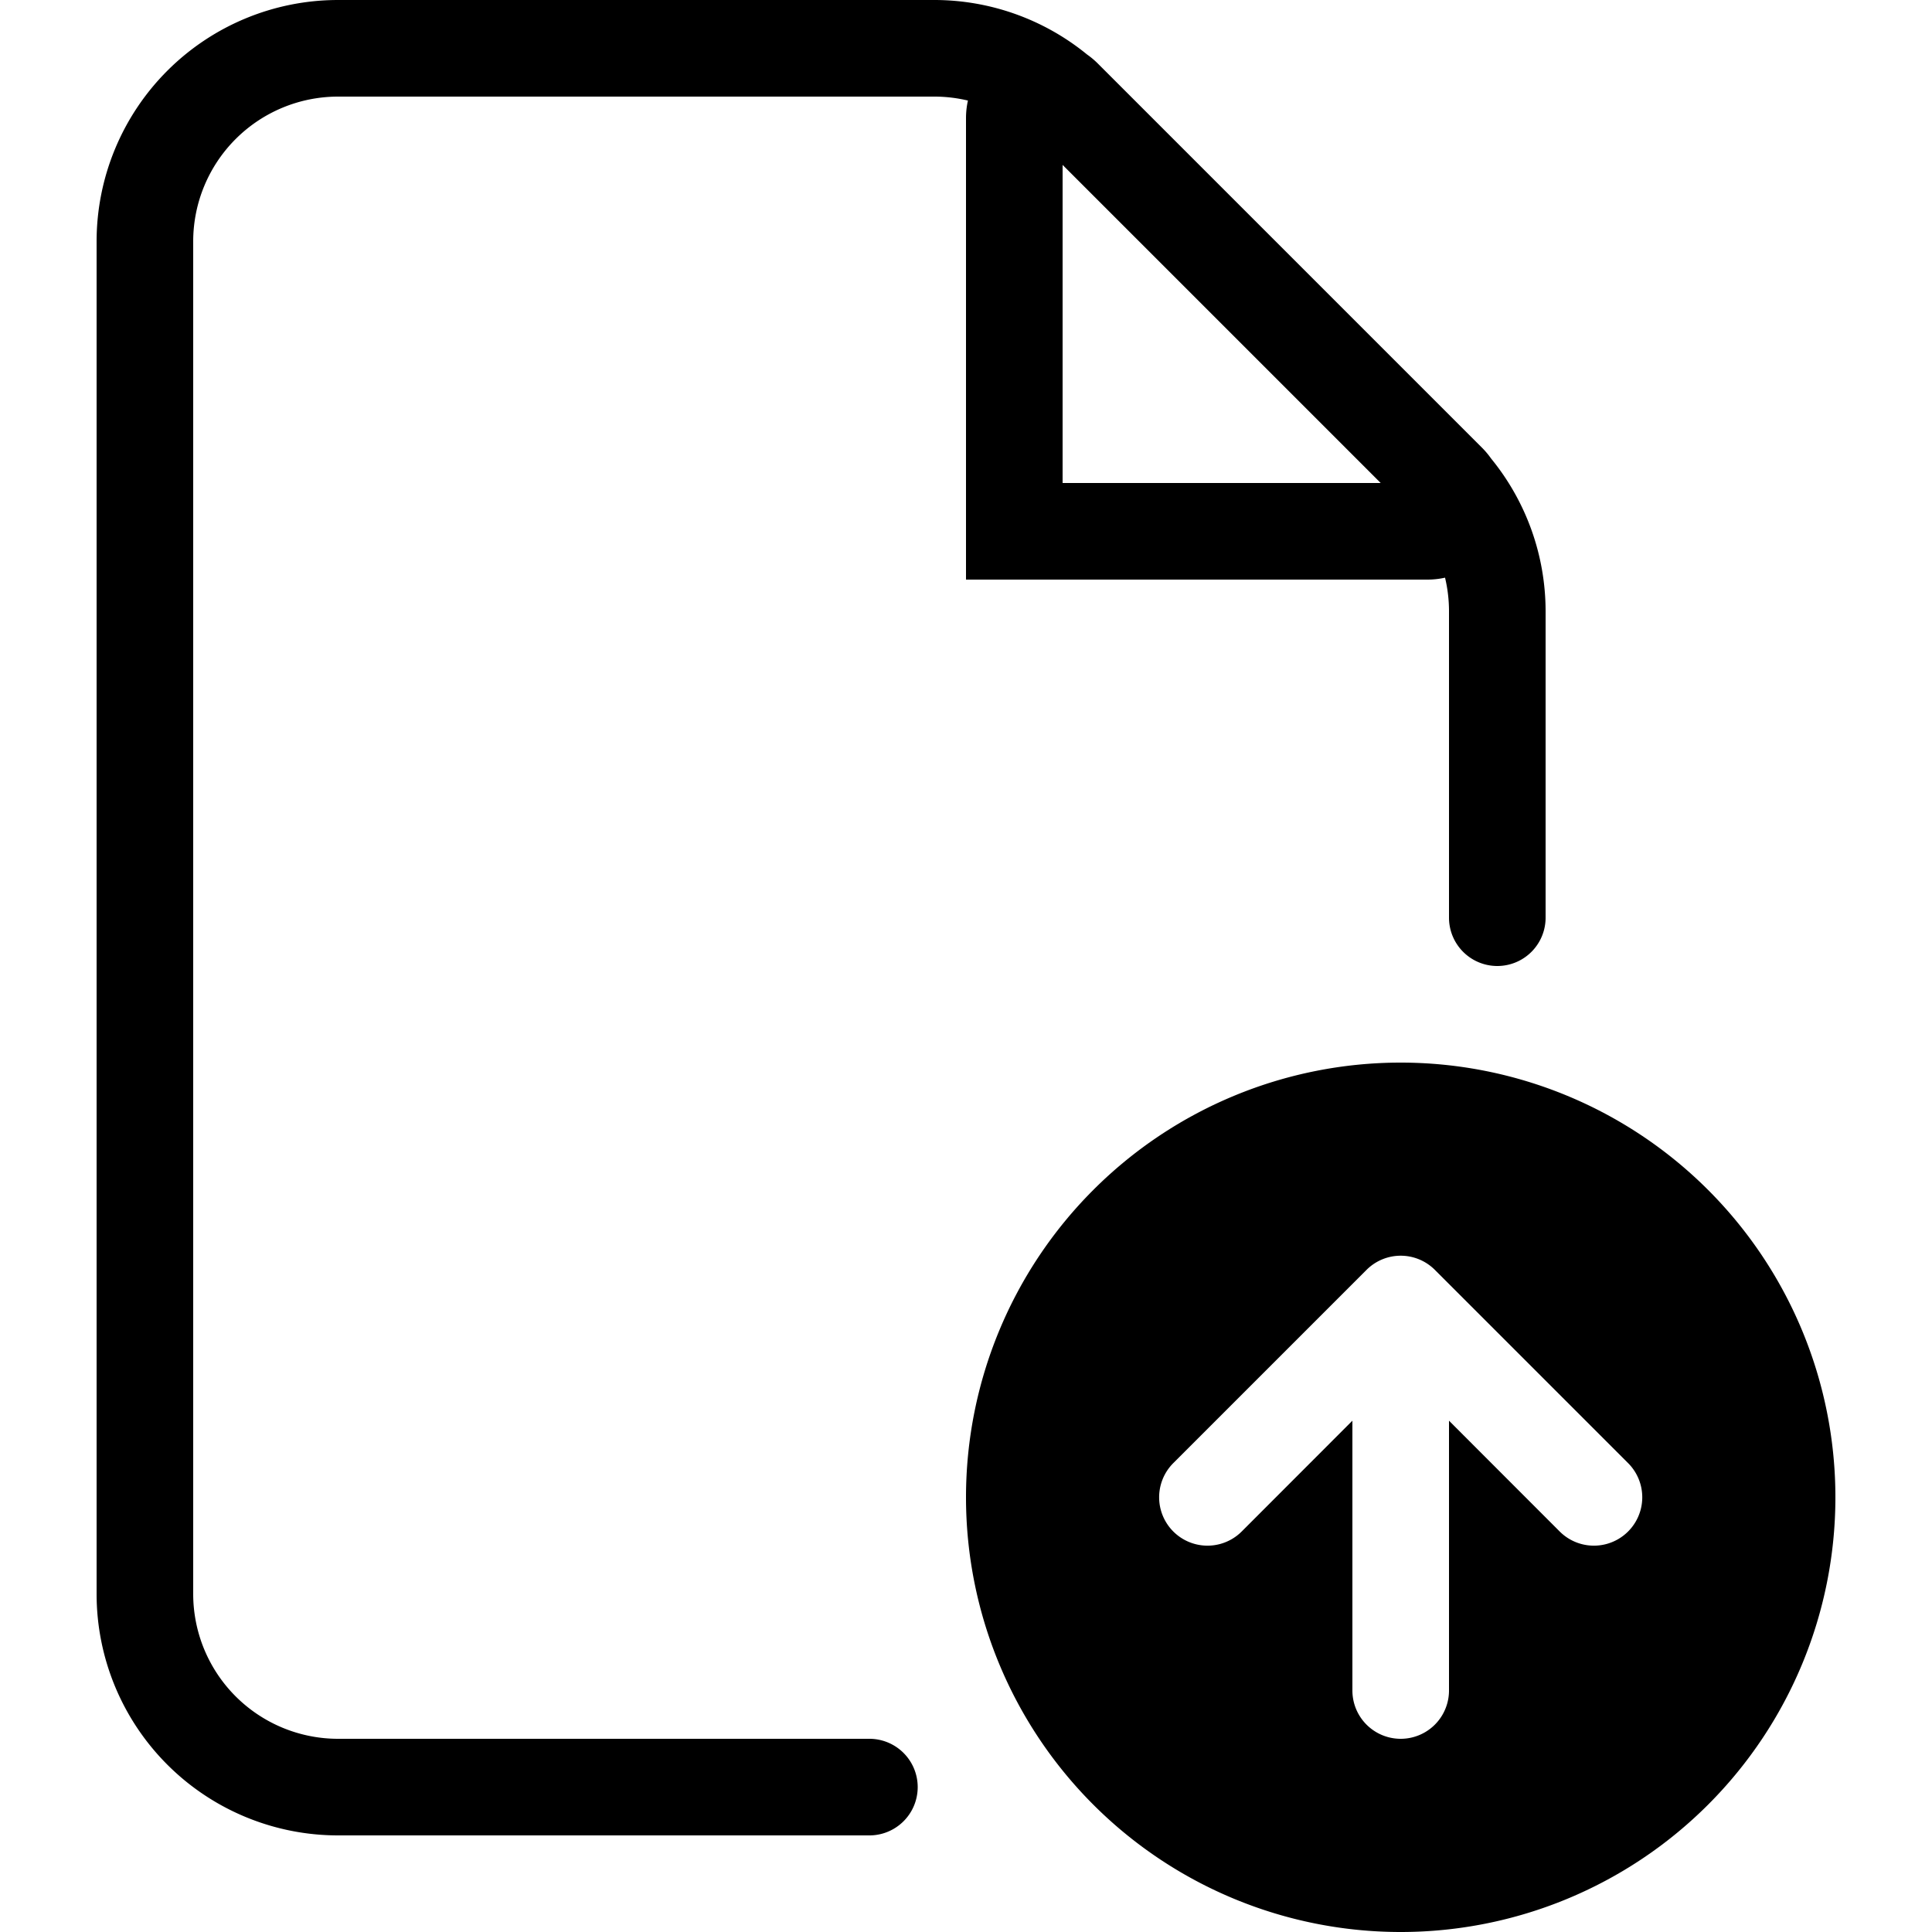 <svg xmlns="http://www.w3.org/2000/svg" fill="currentColor" viewBox="0 0 20 20">
  <path fill-rule="evenodd" d="M3.5 1A1.5 1.5 0 0 0 2 2.5v14A1.5 1.5 0 0 0 3.5 18H9a.5.5 0 0 1 0 1H3.5A2.5 2.5 0 0 1 1 16.5v-14A2.5 2.5 0 0 1 3.5 0h6.172a2.5 2.5 0 0 1 1.581.564.84.84 0 0 1 .113.095l3.975 3.975a.843.843 0 0 1 .095.113A2.5 2.5 0 0 1 16 6.328V9.5a.5.5 0 0 1-1 0V6.328c0-.118-.014-.235-.041-.348a.834.834 0 0 1-.183.02H10V1.224c0-.064.007-.125.02-.183A1.5 1.5 0 0 0 9.672 1H3.5Zm10.793 4L11 1.707V5h3.293ZM10 15.5a4.5 4.5 0 1 1 9 0 4.5 4.5 0 0 1-9 0Zm4-.793-1.146 1.147a.5.5 0 0 1-.708-.708l2-2a.5.5 0 0 1 .708 0l2 2a.5.5 0 0 1-.708.708L15 14.707V17.5a.5.5 0 0 1-1 0v-2.793Z" clip-rule="evenodd"/>
</svg>
